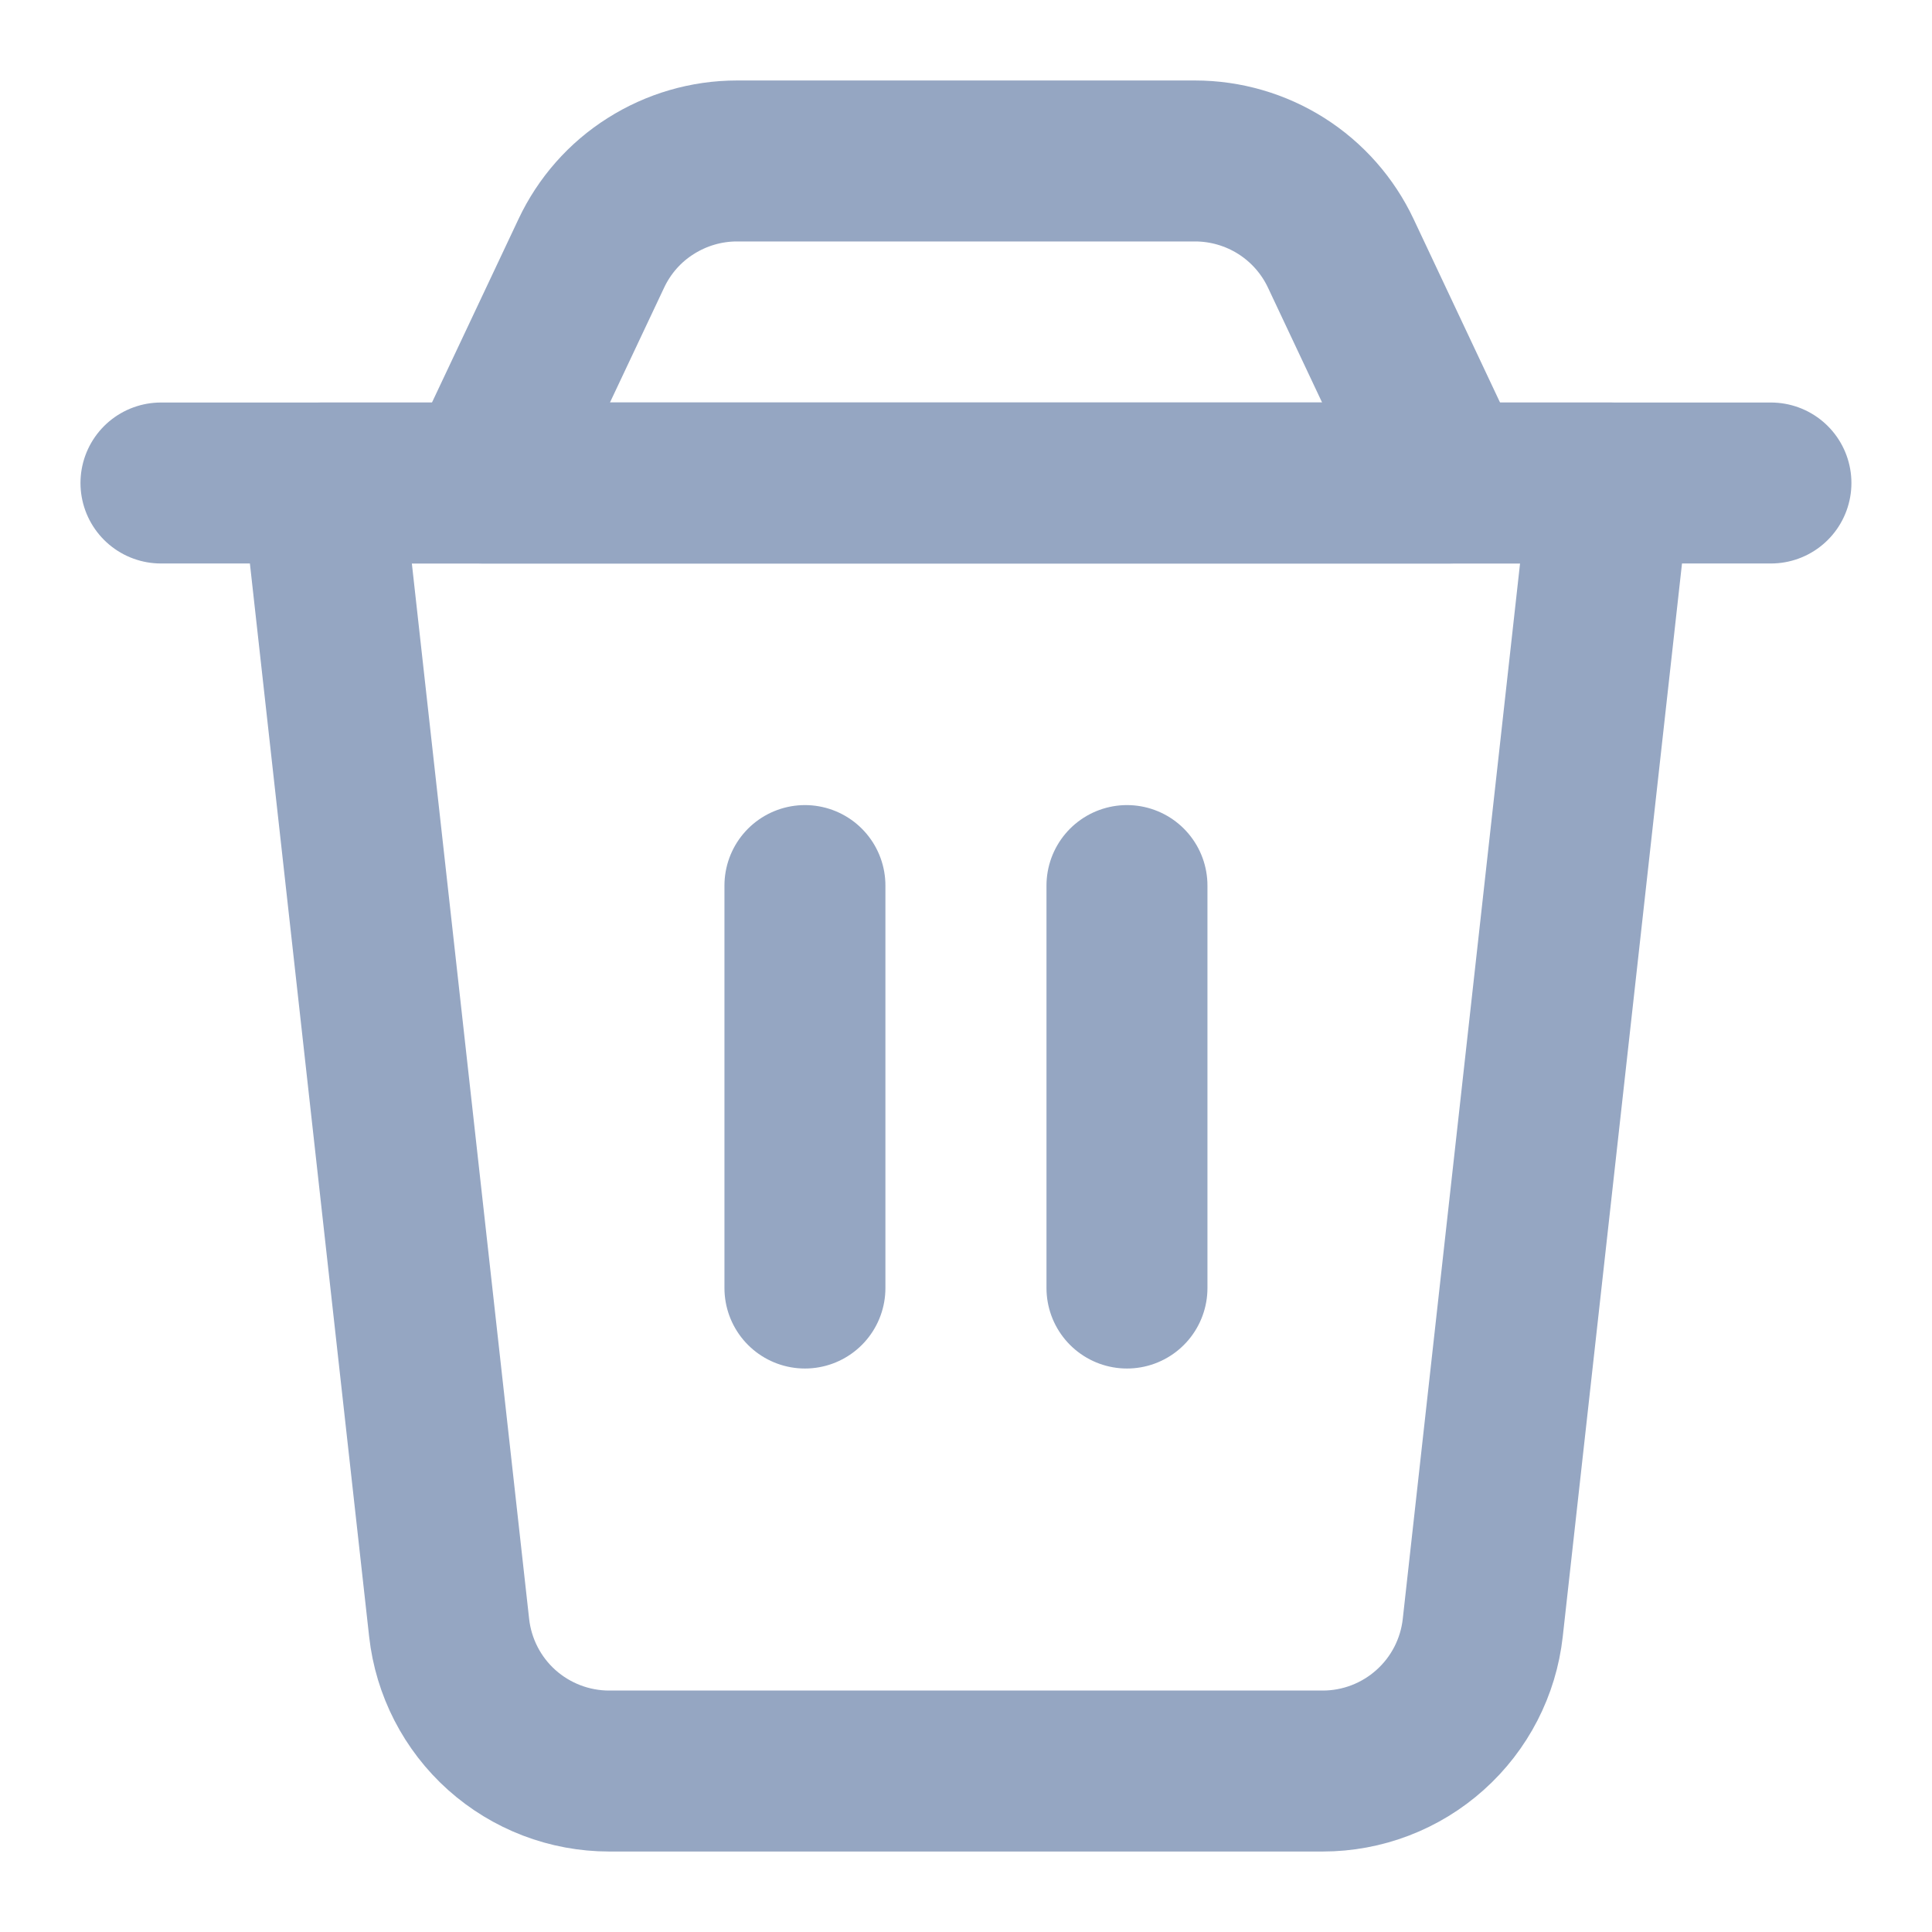 <svg width="19" height="19" viewBox="0 0 19 19" fill="none" xmlns="http://www.w3.org/2000/svg">
<path d="M3.166 4.75H15.833L14.582 16.008C14.539 16.395 14.355 16.753 14.064 17.013C13.774 17.273 13.398 17.417 13.008 17.417H5.991C5.601 17.417 5.225 17.273 4.934 17.013C4.644 16.753 4.46 16.395 4.417 16.008L3.166 4.75Z" stroke="#95A6C2" stroke-width="1.583" stroke-linecap="round" stroke-linejoin="round"/>
<path d="M5.815 2.492C5.943 2.22 6.145 1.99 6.399 1.83C6.653 1.669 6.947 1.583 7.247 1.583H11.753C12.053 1.583 12.348 1.669 12.601 1.829C12.855 1.99 13.058 2.22 13.186 2.492L14.25 4.75H4.75L5.815 2.492Z" stroke="#95A6C2" stroke-width="1.583" stroke-linecap="round" stroke-linejoin="round"/>
<path d="M1.583 4.75H17.416" stroke="#95A6C2" stroke-width="1.583" stroke-linecap="round" stroke-linejoin="round"/>
<path d="M7.916 8.709V12.667" stroke="#95A6C2" stroke-width="1.583" stroke-linecap="round" stroke-linejoin="round"/>
<path d="M11.083 8.709V12.667" stroke="#95A6C2" stroke-width="1.583" stroke-linecap="round" stroke-linejoin="round"/>
</svg>
